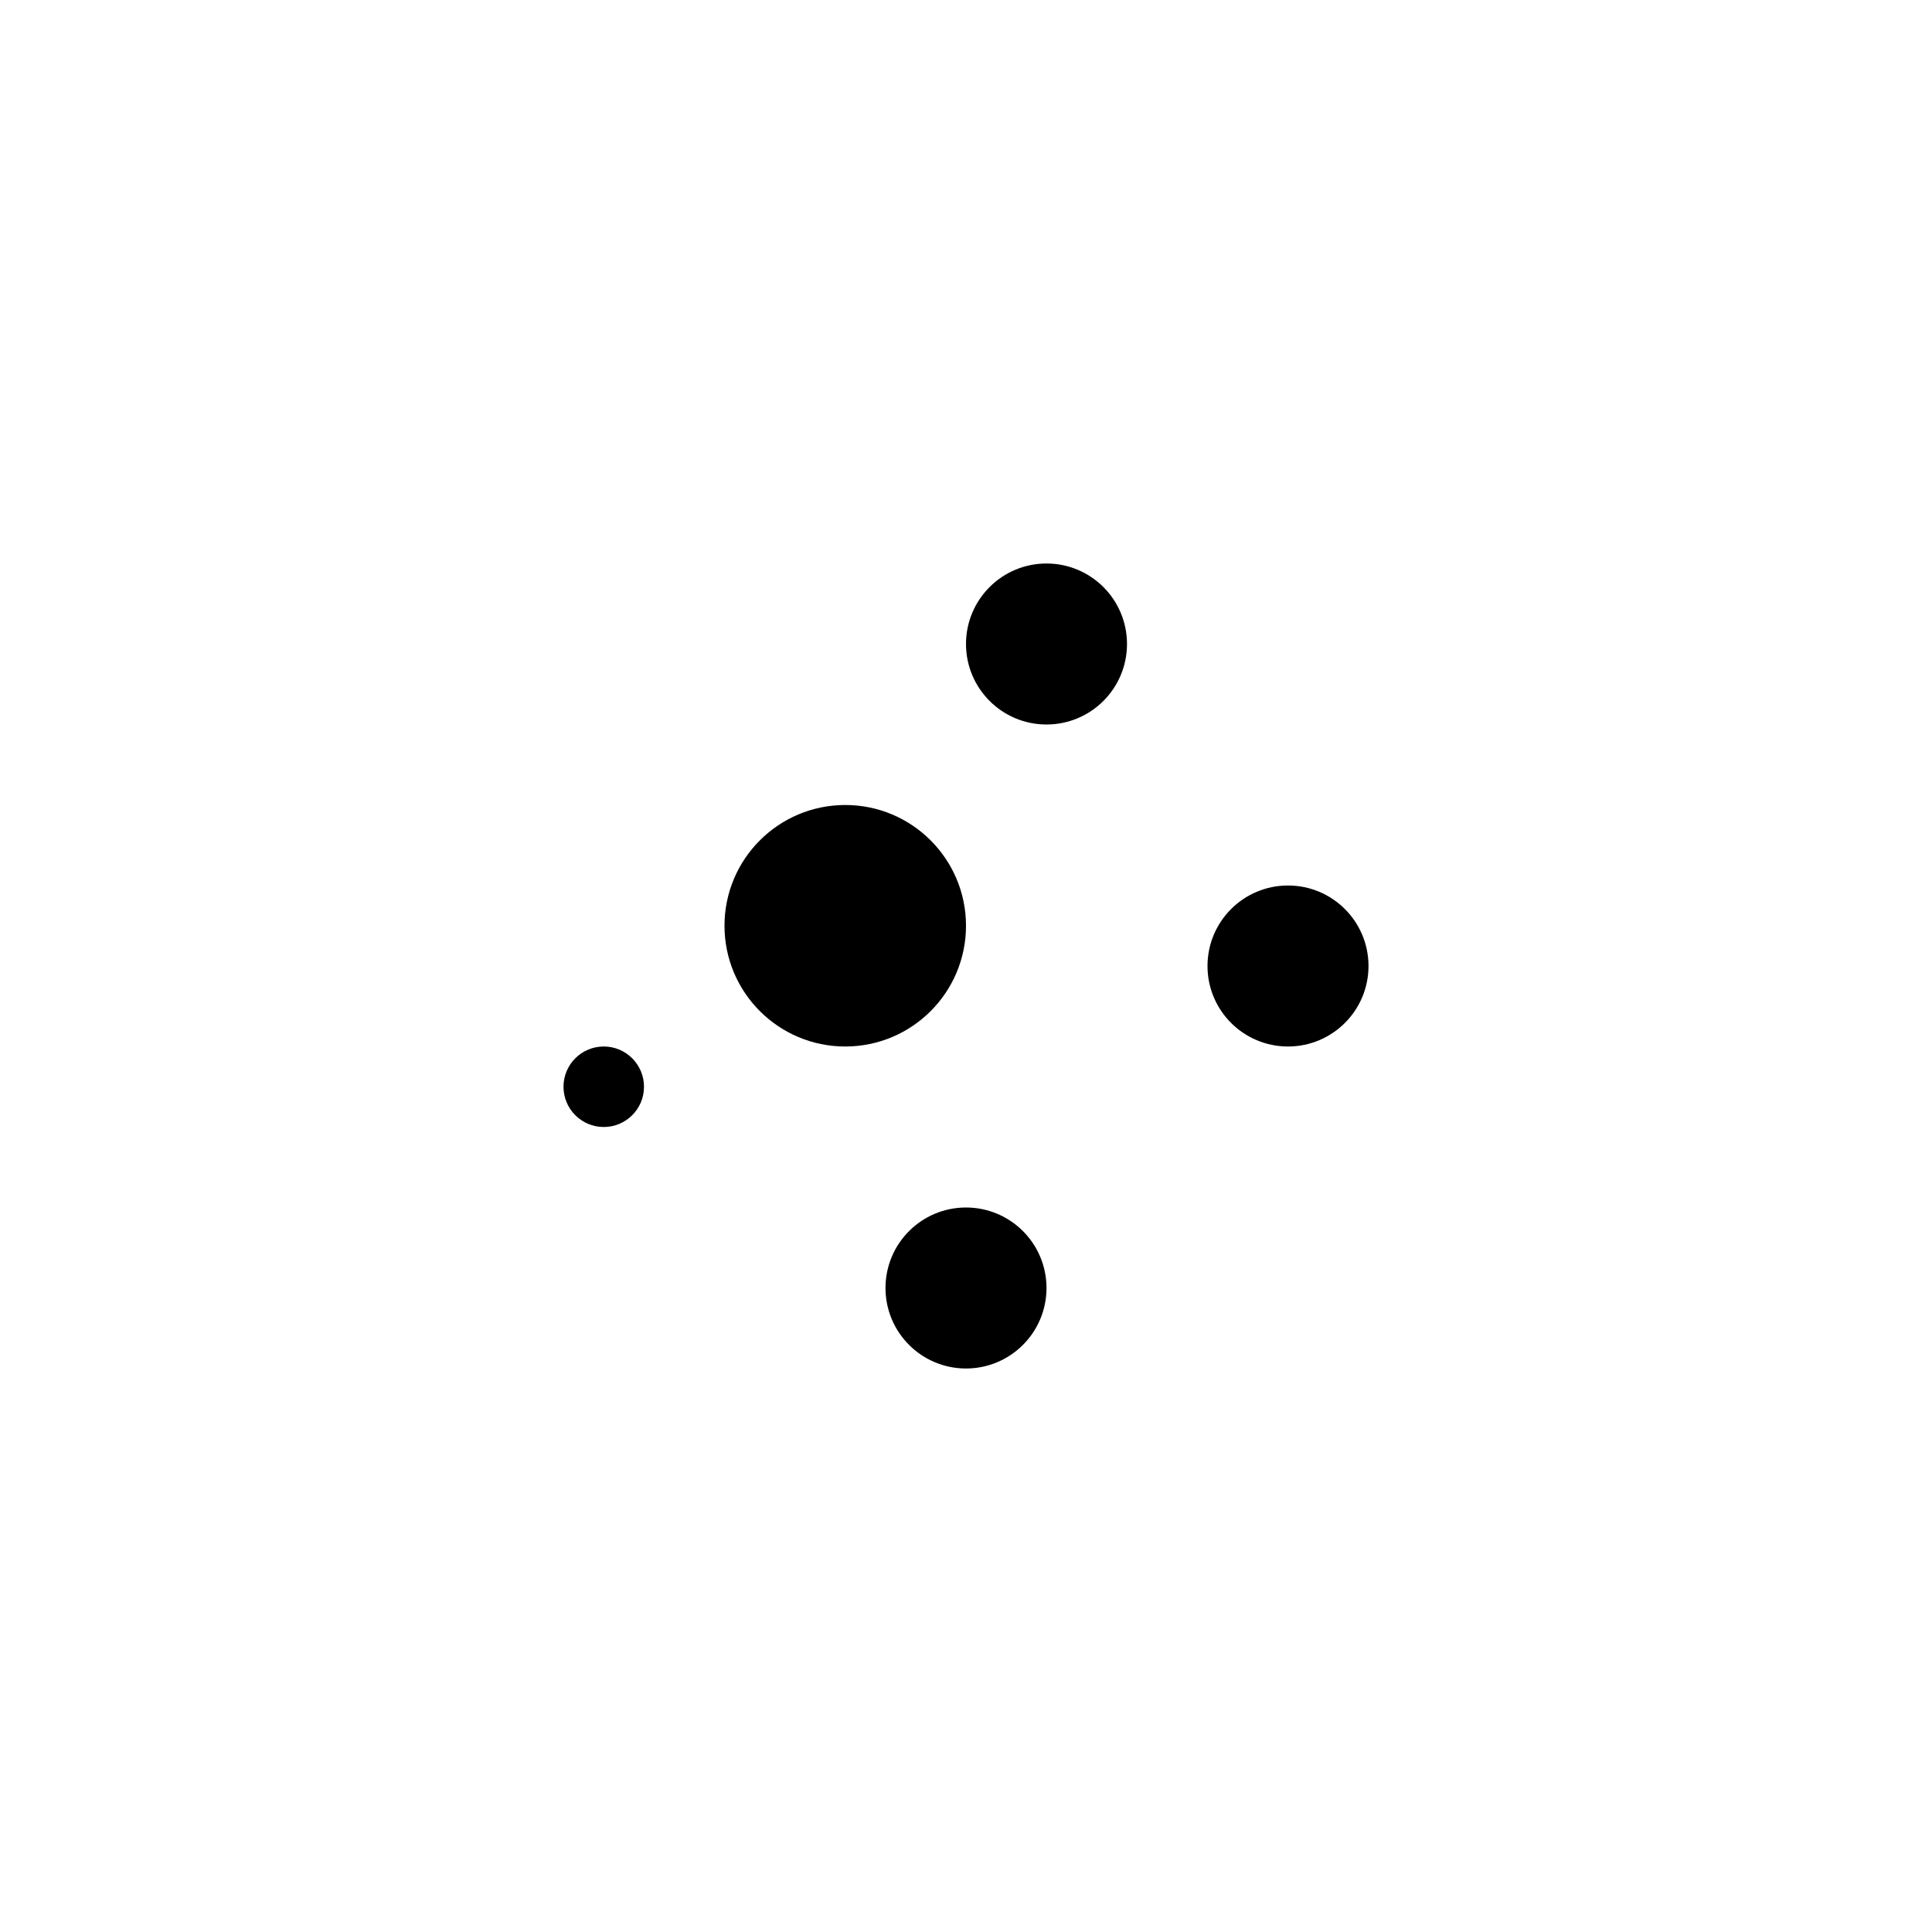 <svg width="24" height="24" viewBox="0 0 24 24" fill="none" xmlns="http://www.w3.org/2000/svg"><path d="M19 12H22M19 12C19 10.067 18.216 8.317 16.95 7.05M19 12C19 13.928 18.221 15.673 16.96 16.939M12 19V22M12 19C10.067 19 8.317 18.216 7.05 16.95M12 19C13.938 19 15.693 18.212 16.96 16.939M5 12H2M5 12C5 13.933 5.784 15.683 7.05 16.95M5 12C5 10.067 5.784 8.317 7.05 7.05M12 5V2M12 5C13.933 5 15.683 5.784 16.95 7.05M12 5C10.067 5 8.317 5.784 7.05 7.05M12 2H10M12 2L14 2M12 22H10M12 22H14M22 12V10M22 12V14M2 12V10M2 12L2 14M16.95 7.05L19.071 4.929M19.071 4.929L17.657 3.515M19.071 4.929L20.485 6.343M7.05 16.95L4.929 19.071M4.929 19.071L3.515 17.657M4.929 19.071L6.343 20.485M7.05 7.05L4.929 4.929M4.929 4.929L6.343 3.515M4.929 4.929L3.515 6.343M16.96 16.939L19.082 19.06M19.082 19.06L20.485 17.657M19.082 19.06L17.657 20.485"/><circle cx="13" cy="8" r="1" fill="#000"/><circle cx="10.5" cy="11.5" r="1.5" fill="#000"/><circle cx="12" cy="16" r="1" fill="#000"/><circle cx="7.5" cy="13.5" r="0.5" fill="#000"/><circle cx="16" cy="12" r="1" fill="#000"/></svg>